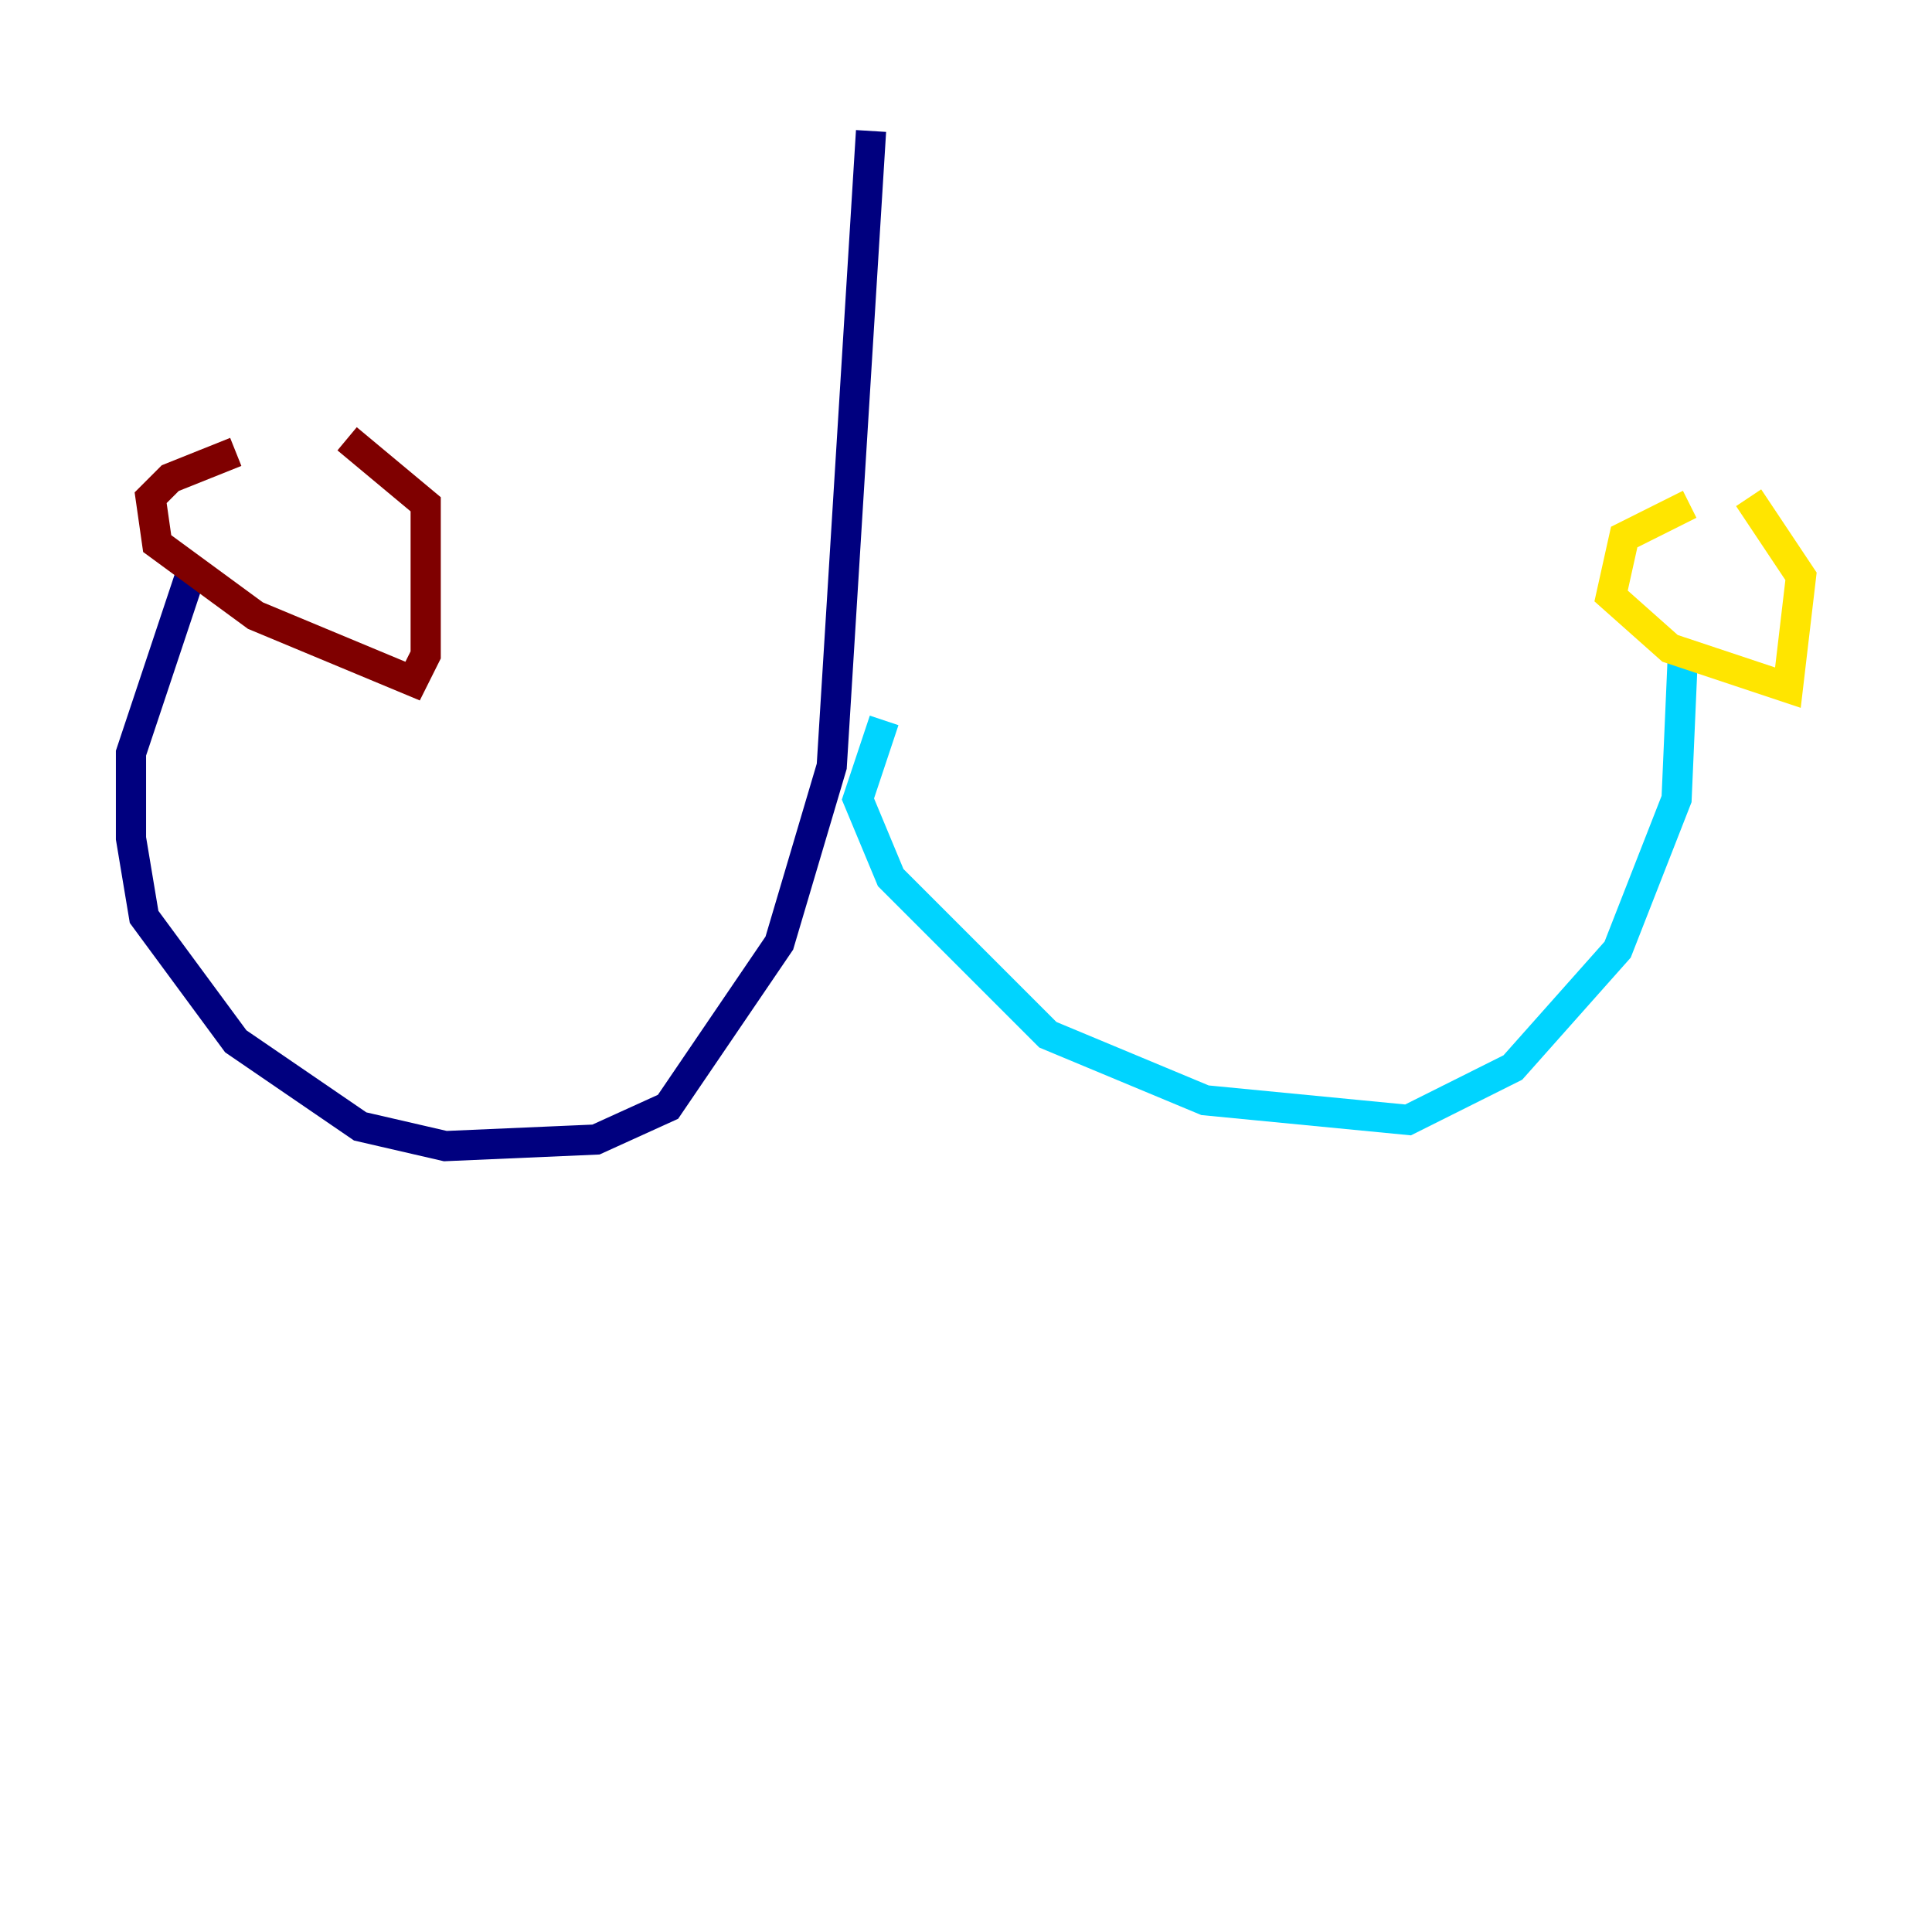 <?xml version="1.0" encoding="utf-8" ?>
<svg baseProfile="tiny" height="128" version="1.2" viewBox="0,0,128,128" width="128" xmlns="http://www.w3.org/2000/svg" xmlns:ev="http://www.w3.org/2001/xml-events" xmlns:xlink="http://www.w3.org/1999/xlink"><defs /><polyline fill="none" points="57.709,8.678 55.105,50.766 51.634,62.481 44.258,73.329 39.485,75.498 29.505,75.932 23.864,74.63 15.62,68.99 9.546,60.746 8.678,55.539 8.678,49.898 12.583,38.183" stroke="#00007f" stroke-width="2" /><polyline fill="none" points="58.576,47.729 56.841,52.936 59.01,58.142 69.424,68.556 79.837,72.895 93.288,74.197 100.231,70.725 107.173,62.915 111.078,52.936 111.512,42.956" stroke="#00d4ff" stroke-width="2" /><polyline fill="none" points="111.946,33.41 107.607,35.58 106.739,39.485 110.644,42.956 118.454,45.559 119.322,38.183 115.851,32.976" stroke="#ffe500" stroke-width="2" /><polyline fill="none" points="15.62,29.939 11.281,31.675 9.98,32.976 10.414,36.014 16.922,40.786 27.336,45.125 28.203,43.39 28.203,33.41 22.997,29.071" stroke="#7f0000" stroke-width="2" /></svg>